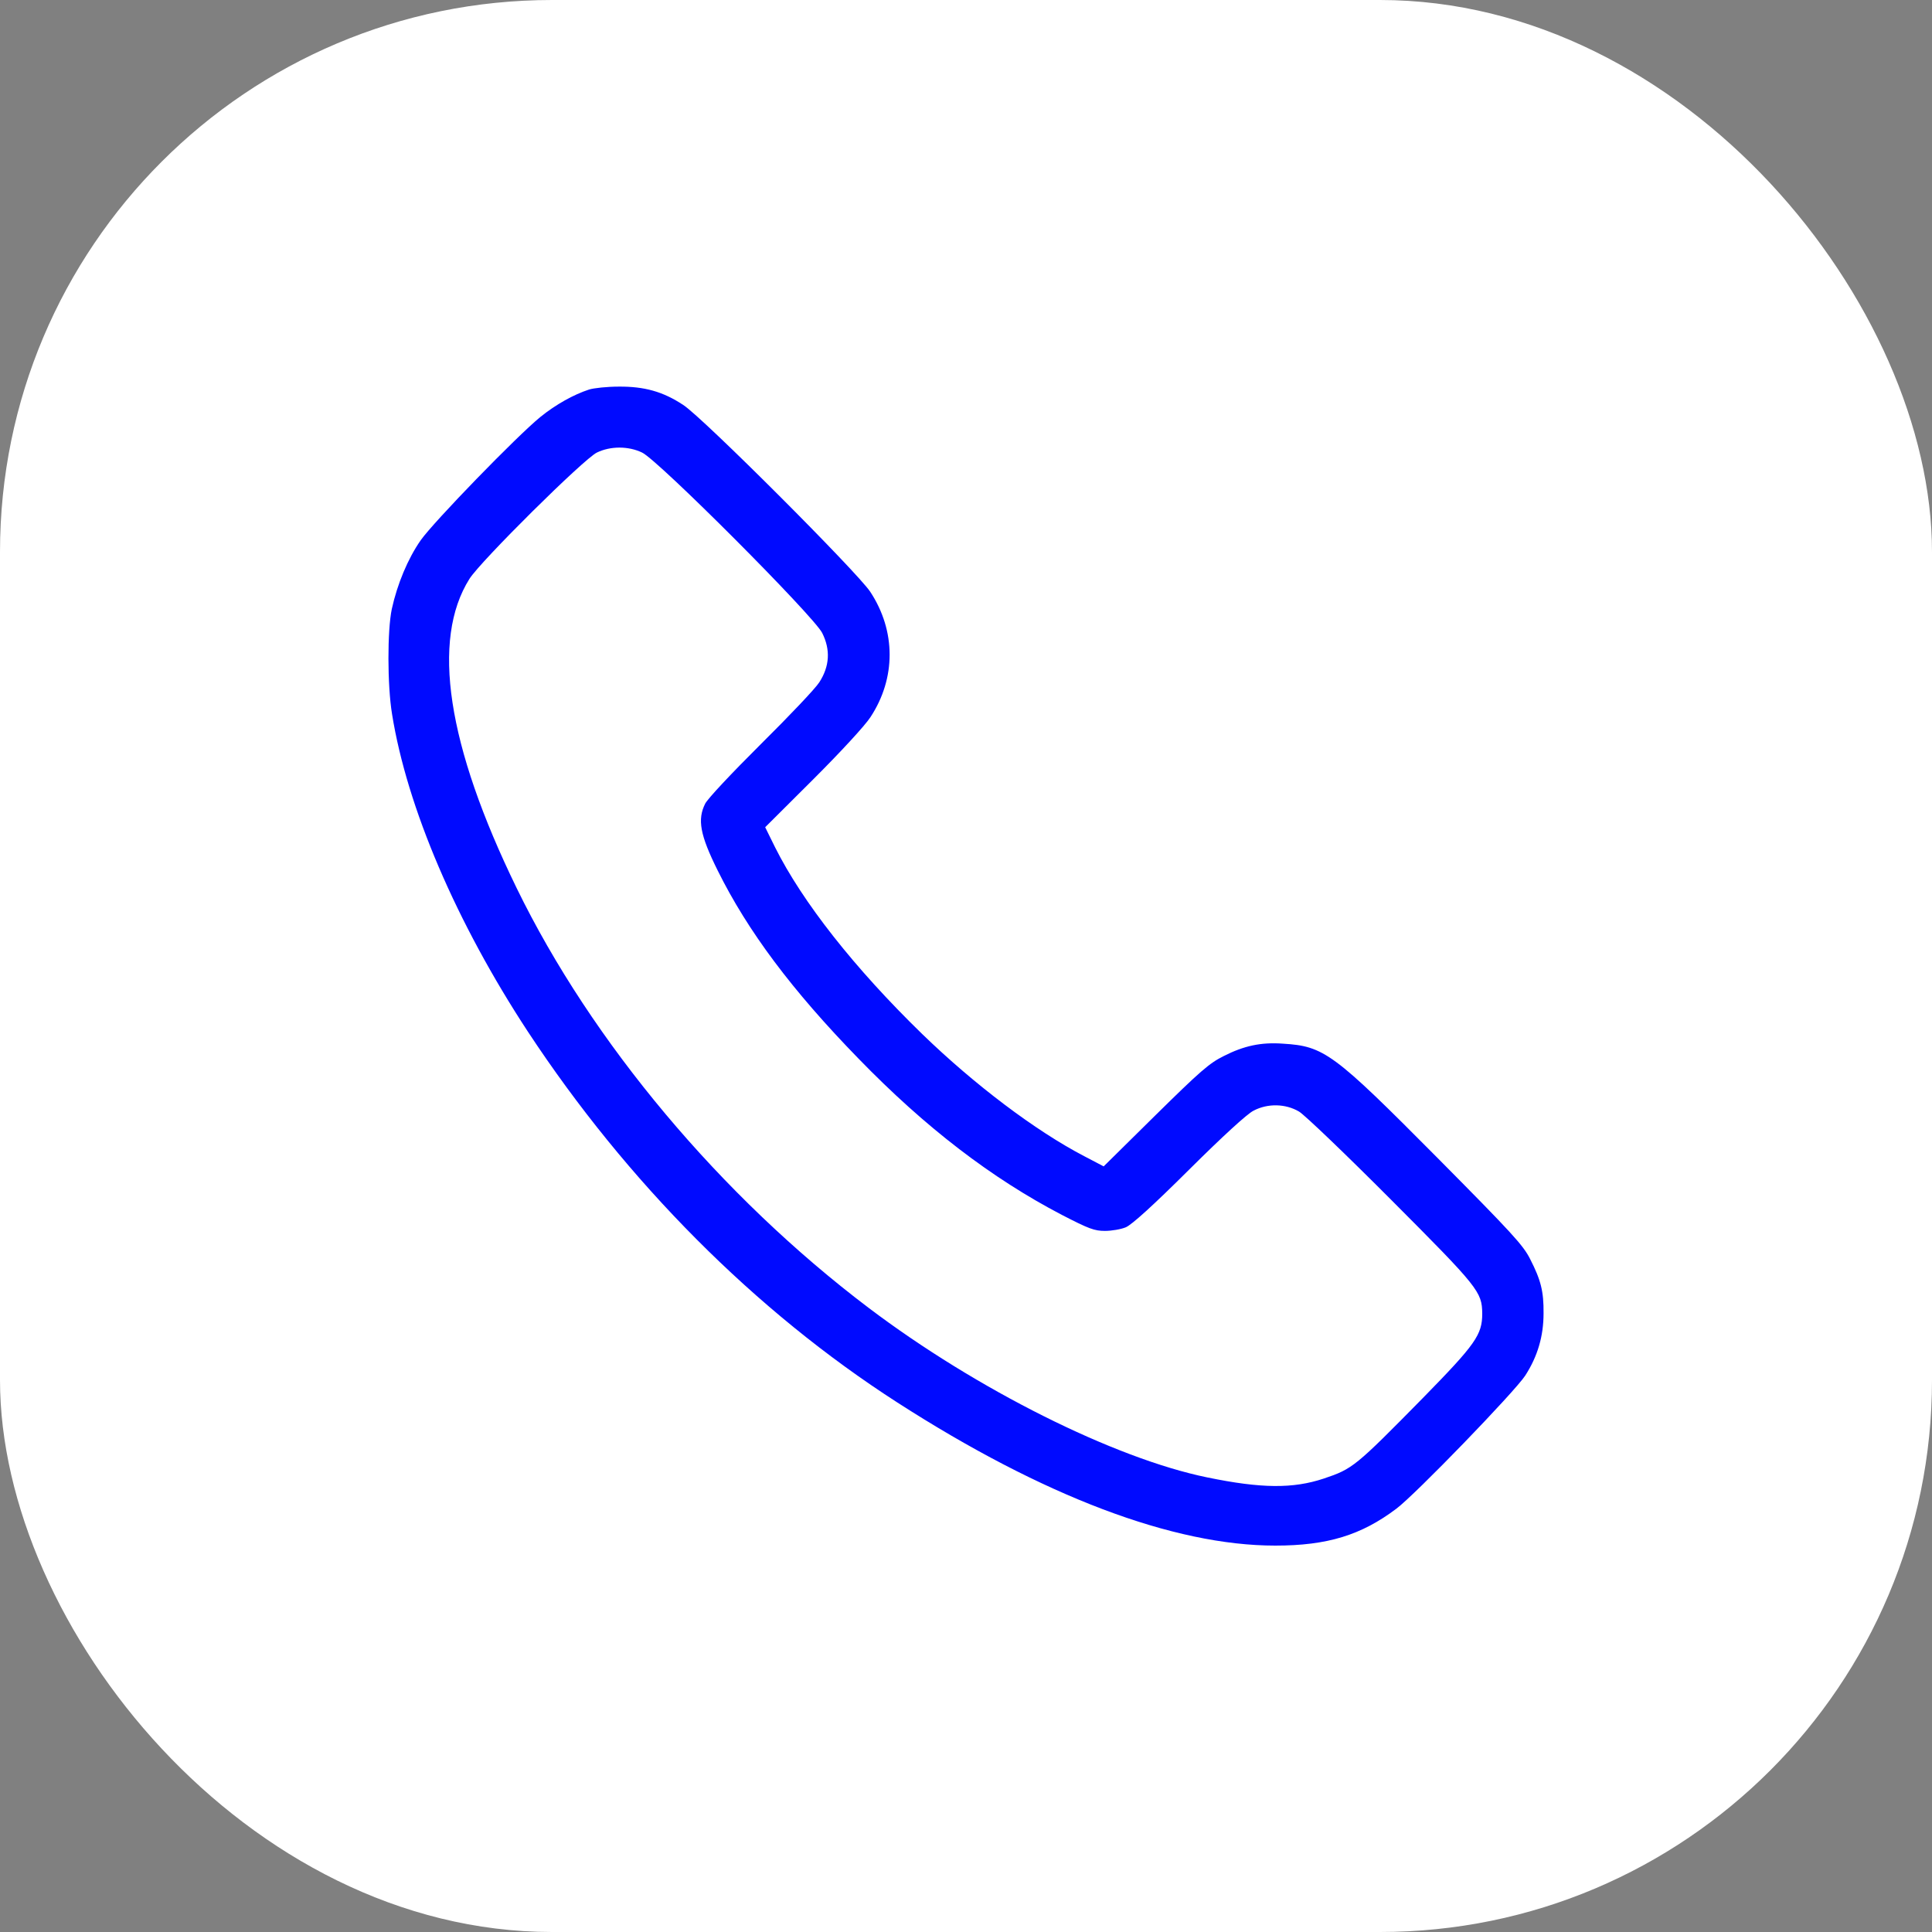 <svg width="35" height="35" viewBox="0 0 35 35" fill="none" xmlns="http://www.w3.org/2000/svg">
<rect x="0" y="0" width="35" height="35" fill="#808080" stroke="none"/>
<rect width="35" height="35" rx="10" fill="white"/>
<g clip-path="url(#clip0_1_411)">
<path d="M10.671 7.057C10.392 7.148 10.068 7.328 9.789 7.554C9.362 7.902 7.857 9.453 7.623 9.785C7.39 10.117 7.197 10.581 7.098 11.032C7.016 11.421 7.016 12.41 7.102 12.935C7.373 14.629 8.271 16.721 9.563 18.689C11.356 21.413 13.681 23.751 16.257 25.408C18.895 27.106 21.257 28 23.103 28C24.046 28 24.661 27.811 25.297 27.331C25.642 27.073 27.442 25.211 27.631 24.92C27.856 24.571 27.963 24.206 27.963 23.792C27.967 23.394 27.914 23.189 27.721 22.811C27.594 22.557 27.393 22.34 26.035 20.97C24.157 19.079 23.989 18.952 23.242 18.907C22.848 18.878 22.537 18.944 22.168 19.132C21.909 19.26 21.745 19.403 20.933 20.203L19.994 21.13L19.641 20.945C18.759 20.486 17.652 19.649 16.704 18.73C15.478 17.537 14.539 16.343 14.042 15.351L13.862 14.986L14.731 14.12C15.228 13.624 15.671 13.144 15.769 12.992C16.233 12.287 16.233 11.43 15.765 10.72C15.535 10.371 12.73 7.562 12.377 7.336C12.012 7.094 11.672 7 11.208 7.004C11.003 7.004 10.761 7.029 10.671 7.057ZM11.631 8.198C11.918 8.329 14.744 11.163 14.895 11.467C15.047 11.77 15.031 12.069 14.842 12.361C14.772 12.472 14.297 12.972 13.788 13.476C13.247 14.014 12.824 14.465 12.775 14.559C12.631 14.846 12.681 15.125 13.001 15.769C13.546 16.868 14.346 17.939 15.552 19.177C16.766 20.428 17.968 21.347 19.235 22.008C19.727 22.262 19.826 22.299 20.018 22.299C20.137 22.299 20.309 22.27 20.396 22.233C20.502 22.188 20.88 21.848 21.54 21.191C22.155 20.58 22.594 20.178 22.709 20.121C22.967 19.985 23.291 19.994 23.533 20.137C23.632 20.195 24.382 20.913 25.199 21.733C26.79 23.328 26.847 23.402 26.852 23.796C26.852 24.181 26.733 24.35 25.777 25.326C24.55 26.573 24.505 26.61 23.98 26.786C23.423 26.971 22.848 26.966 21.872 26.765C20.191 26.421 17.689 25.17 15.736 23.693C13.058 21.667 10.72 18.882 9.358 16.085C8.099 13.501 7.808 11.594 8.505 10.486C8.71 10.162 10.581 8.308 10.814 8.198C11.06 8.079 11.384 8.079 11.631 8.198Z" fill="#000AFF"/>
</g>
<defs>
<clipPath id="clip0_1_411">
<rect width="21" height="21" fill="white" transform="translate(7 7)"/>
</clipPath>
</defs>
</svg>
